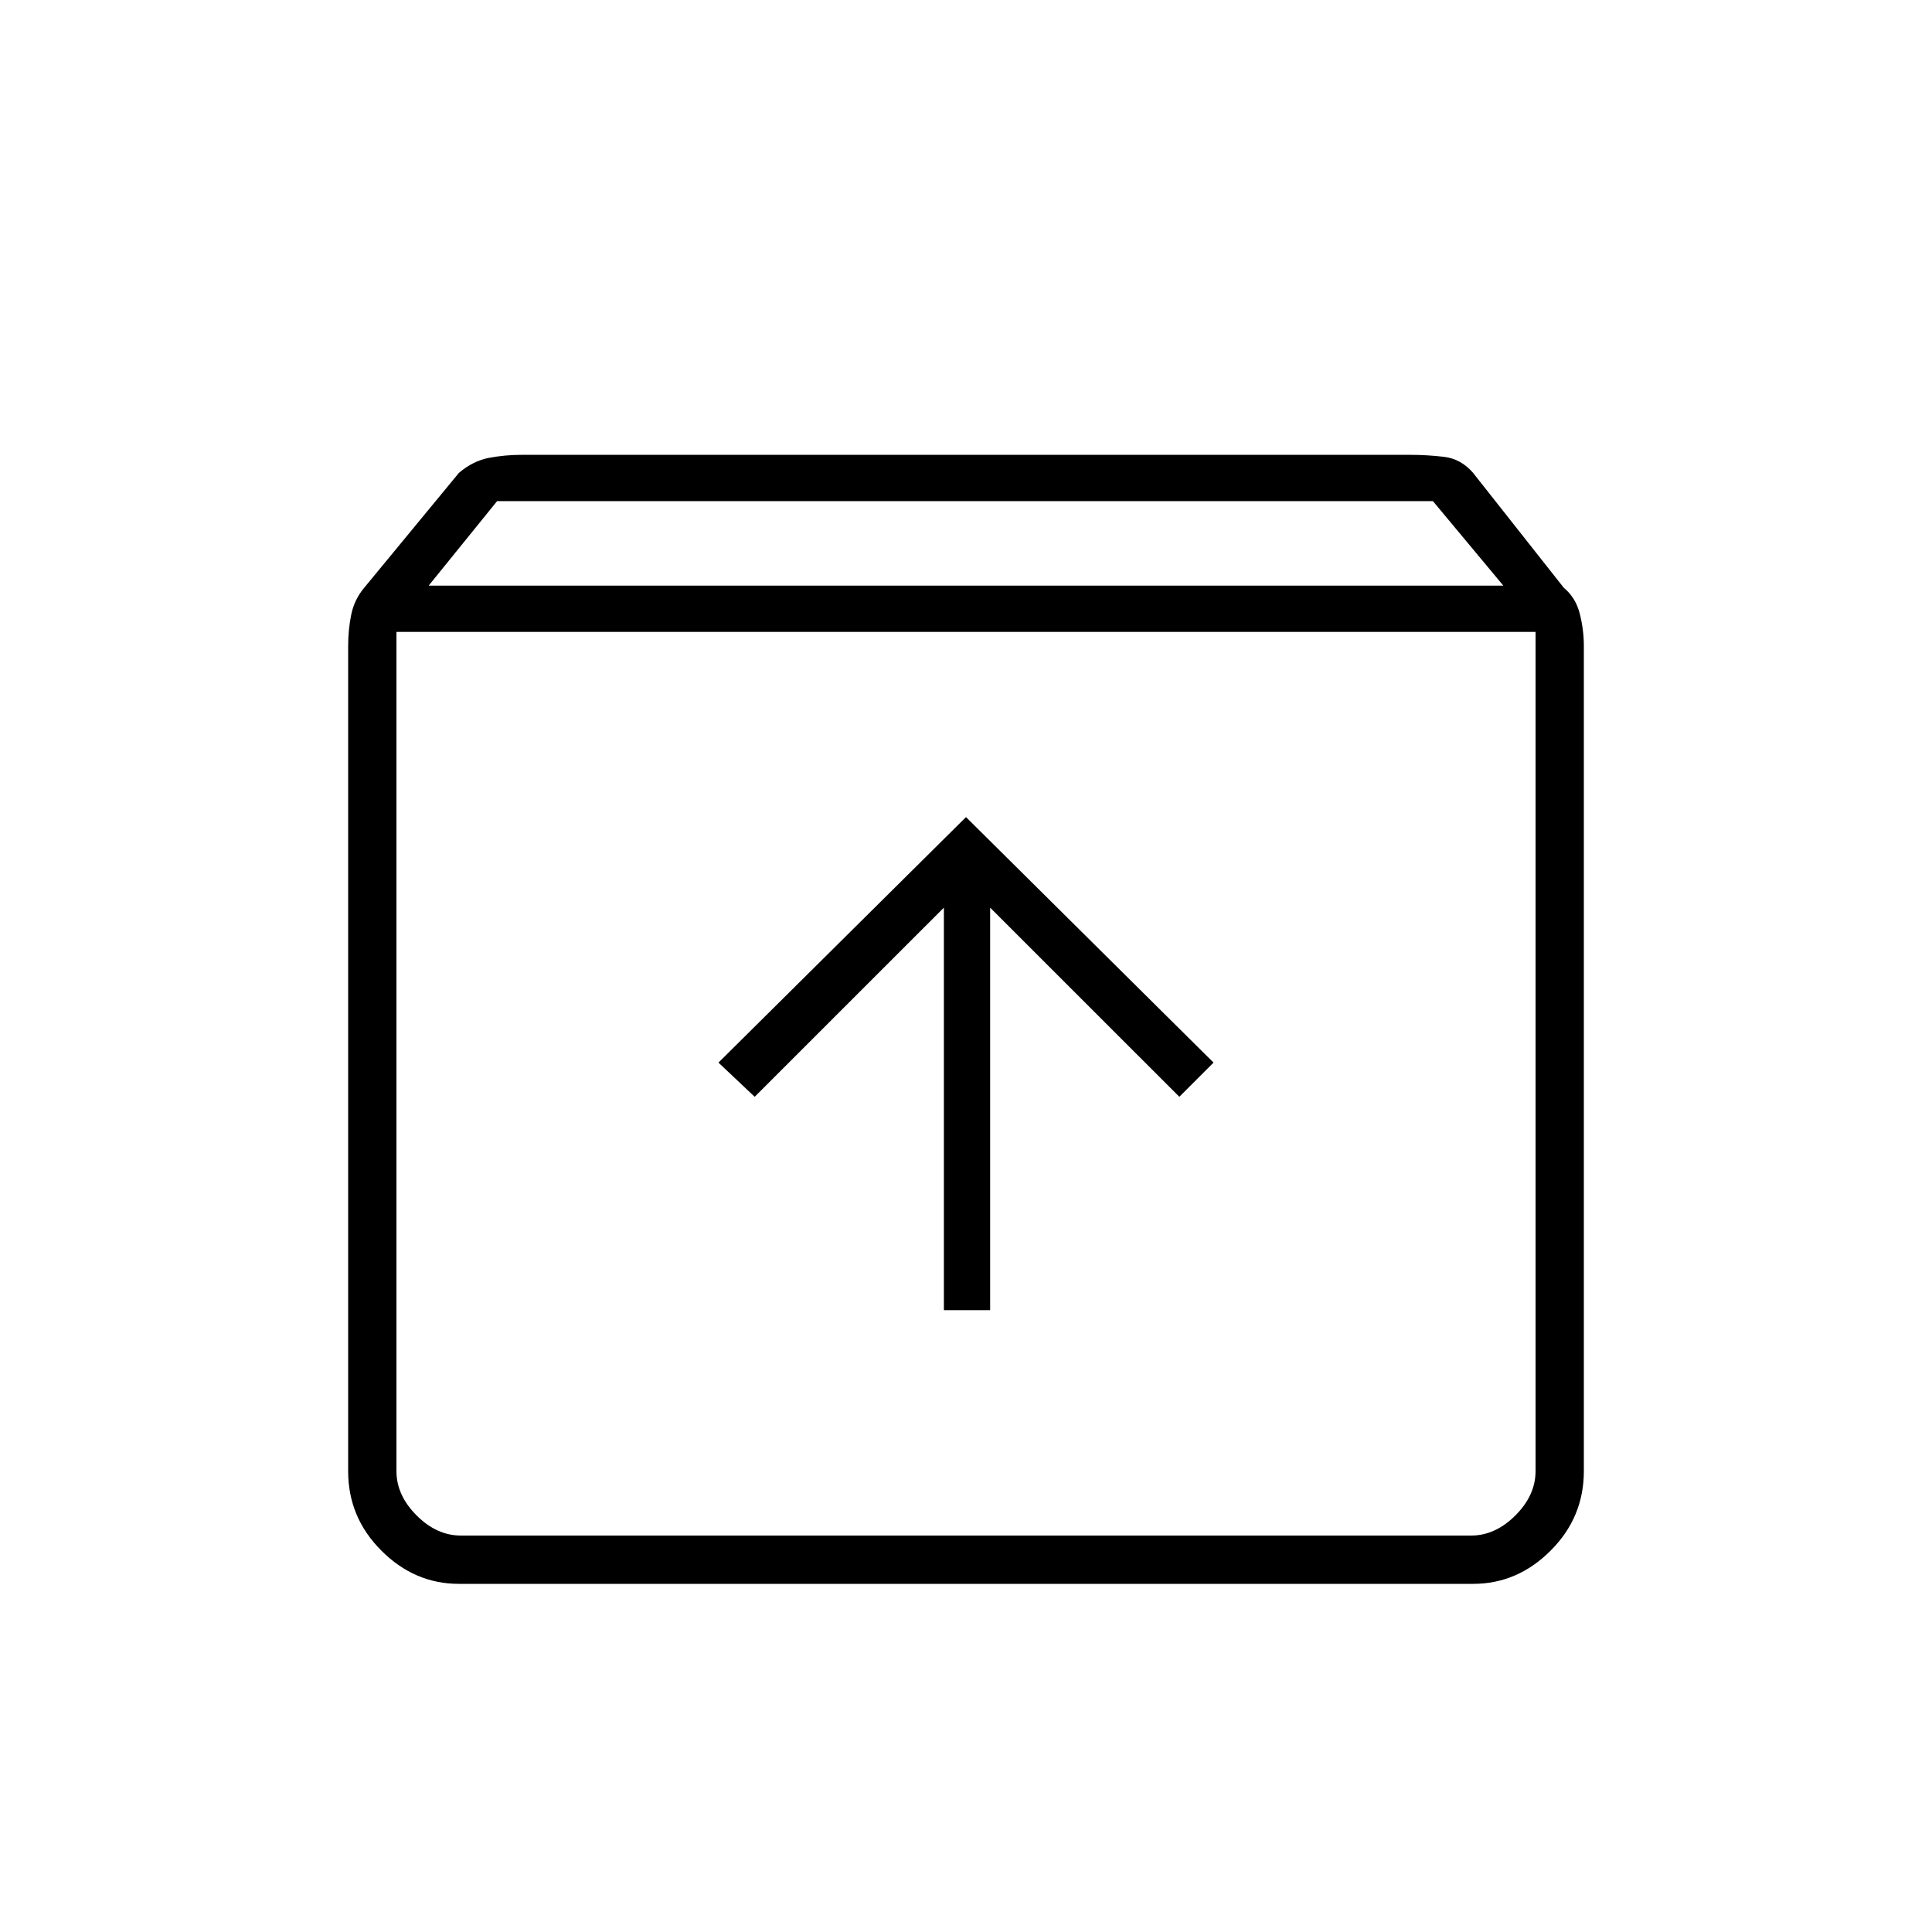 <svg xmlns="http://www.w3.org/2000/svg" height="40" width="40"><path d="M9.5 32.792Q8.583 32.792 7.896 32.104Q7.208 31.417 7.208 30.458V13.375Q7.208 13.042 7.271 12.729Q7.333 12.417 7.542 12.167L9.5 9.792Q9.792 9.542 10.125 9.479Q10.458 9.417 10.792 9.417H29.208Q29.542 9.417 29.896 9.458Q30.25 9.5 30.5 9.792L32.375 12.167Q32.625 12.375 32.708 12.708Q32.792 13.042 32.792 13.375V30.458Q32.792 31.417 32.104 32.104Q31.417 32.792 30.5 32.792ZM8.875 12.125H31.125L29.667 10.375H10.292ZM9.542 31.792H30.458Q30.958 31.792 31.375 31.375Q31.792 30.958 31.792 30.458V13.083H8.208V30.458Q8.208 30.958 8.625 31.375Q9.042 31.792 9.542 31.792ZM19.542 27.125H20.5V18.792L24.417 22.708L25.125 22L20 16.917L14.875 22L15.625 22.708L19.542 18.792ZM8.208 31.792Q8.208 31.792 8.208 31.375Q8.208 30.958 8.208 30.458V13.083V30.458Q8.208 30.958 8.208 31.375Q8.208 31.792 8.208 31.792Z"/></svg>